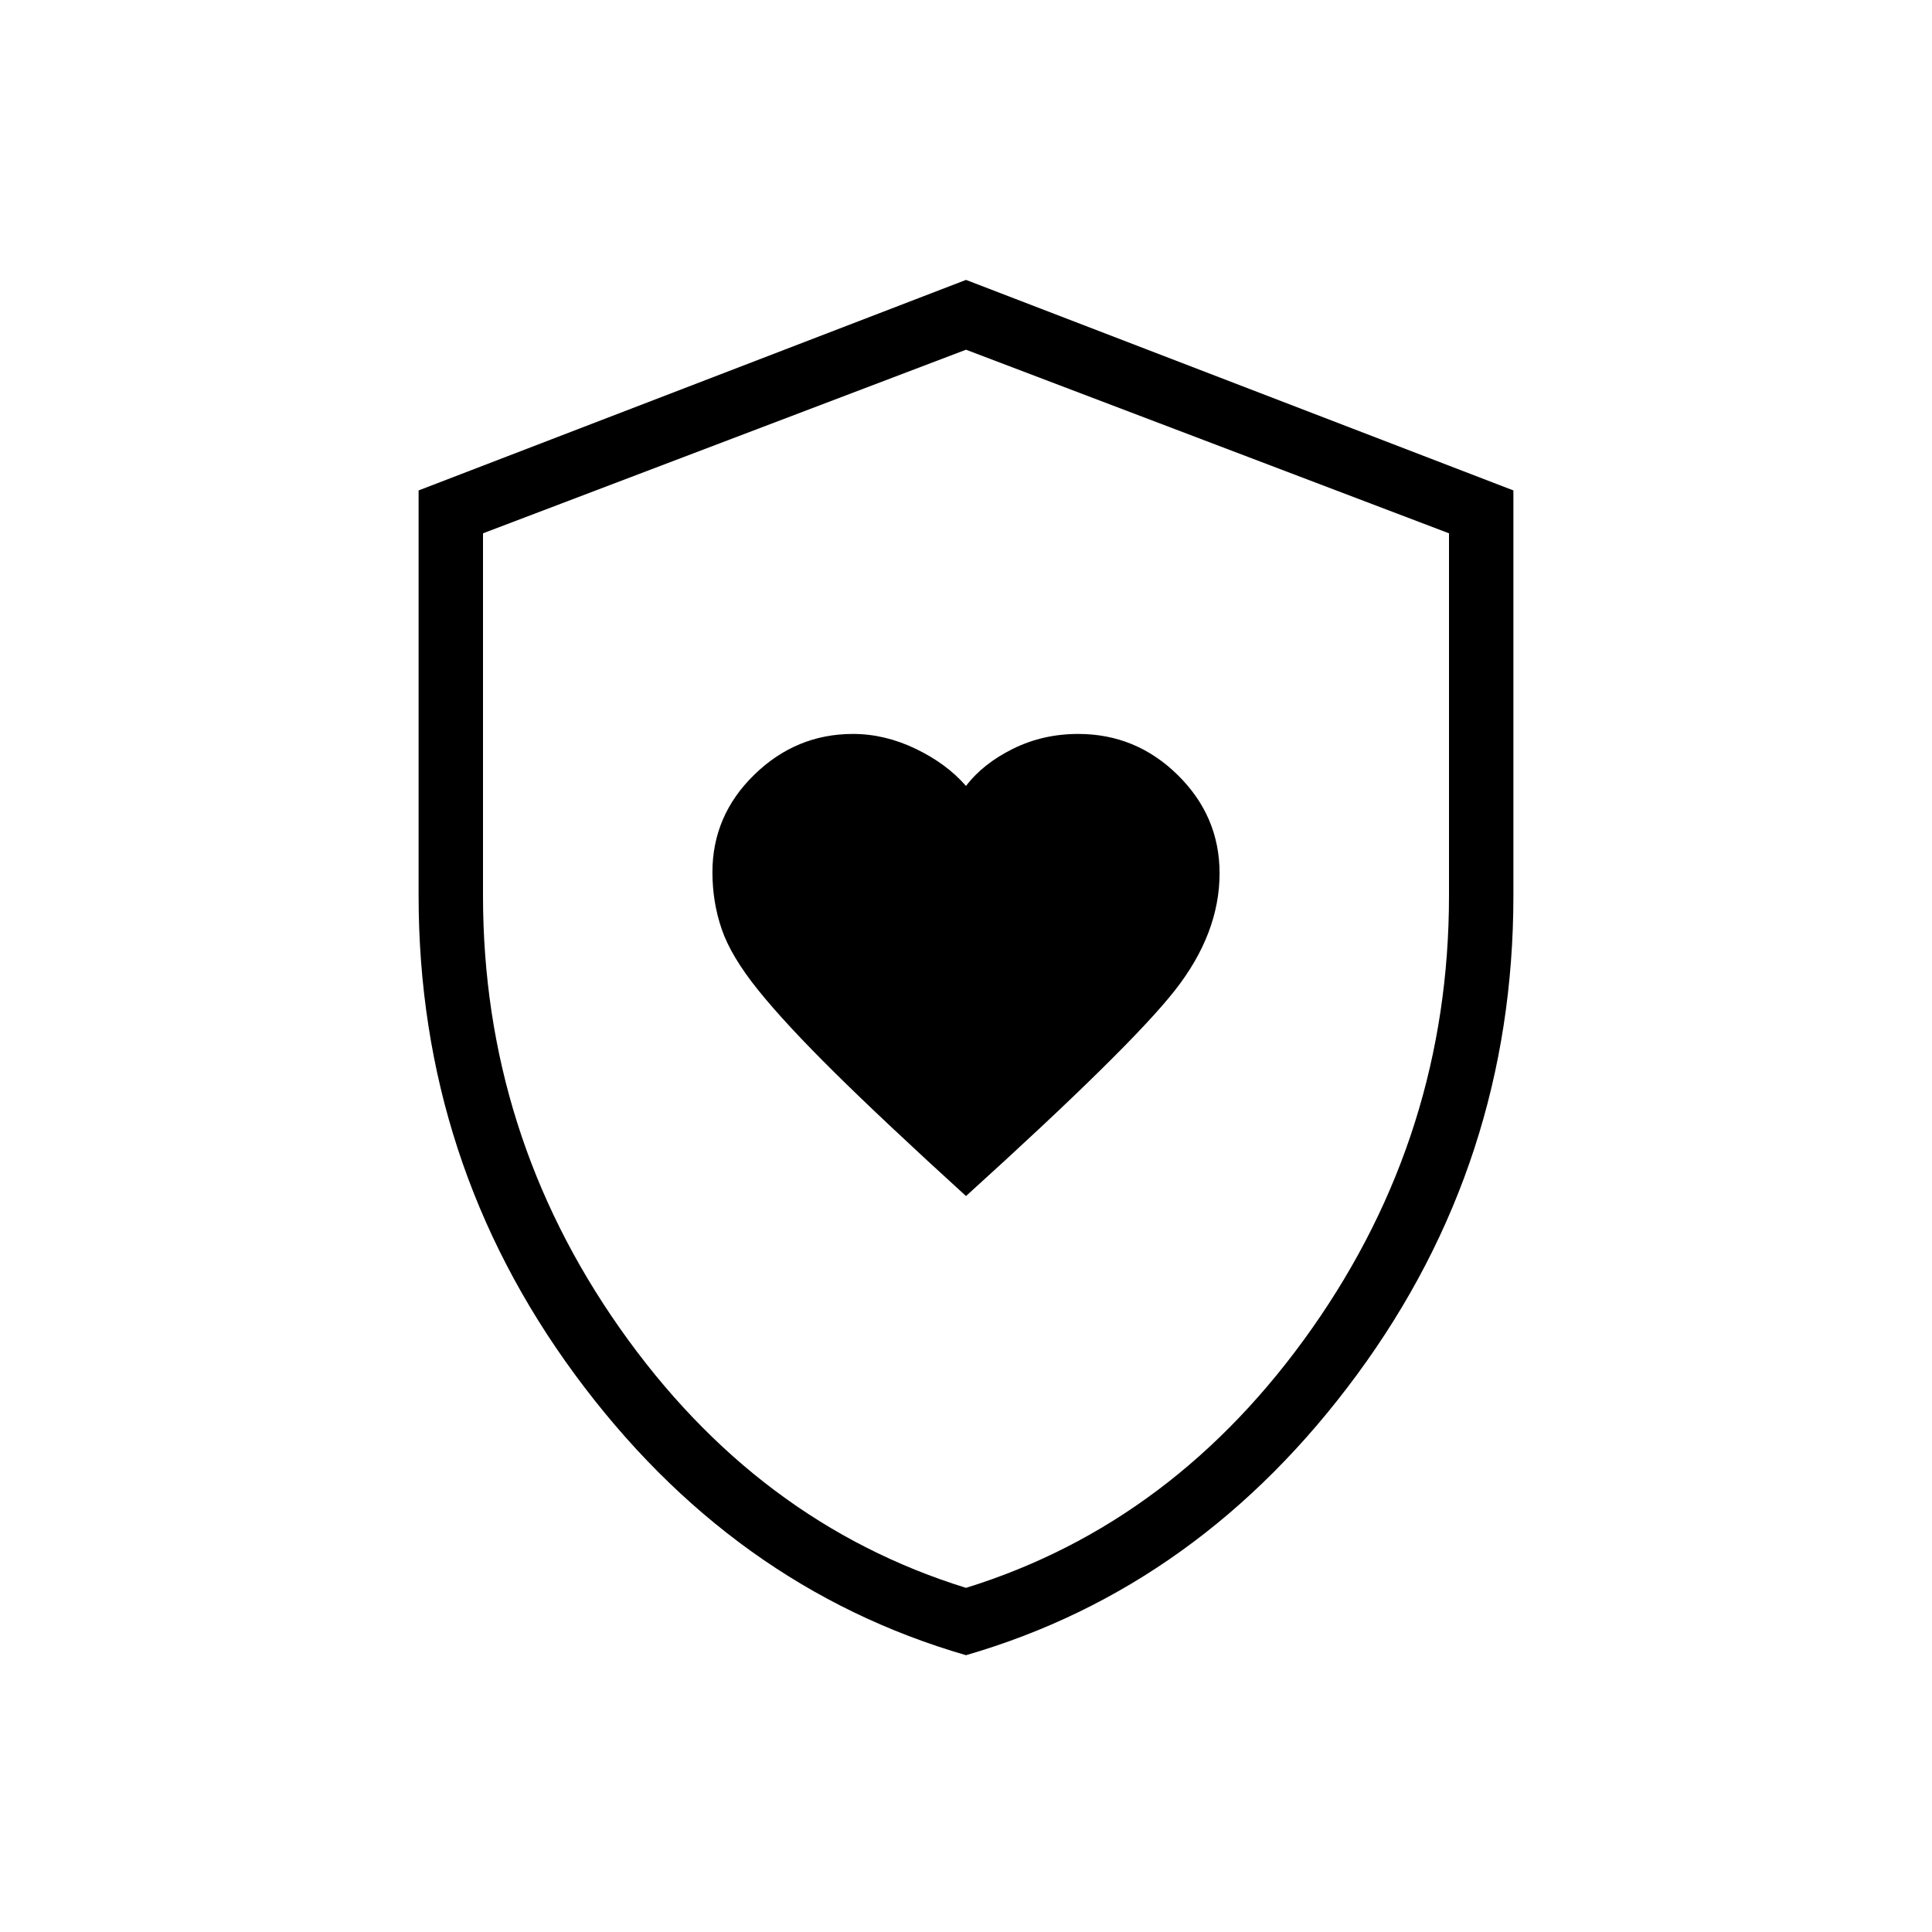 <svg xmlns="http://www.w3.org/2000/svg" height="20" viewBox="0 -960 960 960" width="20"><path d="M480-365.69q81.54-73.85 103.77-102.16Q606-496.15 606-526.1q0-28.31-20.75-48.76t-49.48-20.45q-17.54 0-32.42 7.37-14.88 7.36-23.35 18.48-9.69-11.12-25.04-18.48-15.34-7.37-31.11-7.37-28.26 0-49.06 20.27Q354-554.77 354-526.59q0 14.87 4.63 28.34 4.62 13.47 18.08 30.2 13.46 16.72 37.86 40.86 24.39 24.13 65.43 61.5Zm0 228.15q-116.54-33.77-194.27-139.38Q208-382.53 208-515v-201.31l272-104.61 272 104.61V-515q0 132.47-77.73 238.08Q596.54-171.31 480-137.54Zm0-33.46q104-32.25 172-129t68-215v-180l-240-91.23L240-695v180q0 118.25 68 215t172 129Zm0-307.23Z"/></svg>